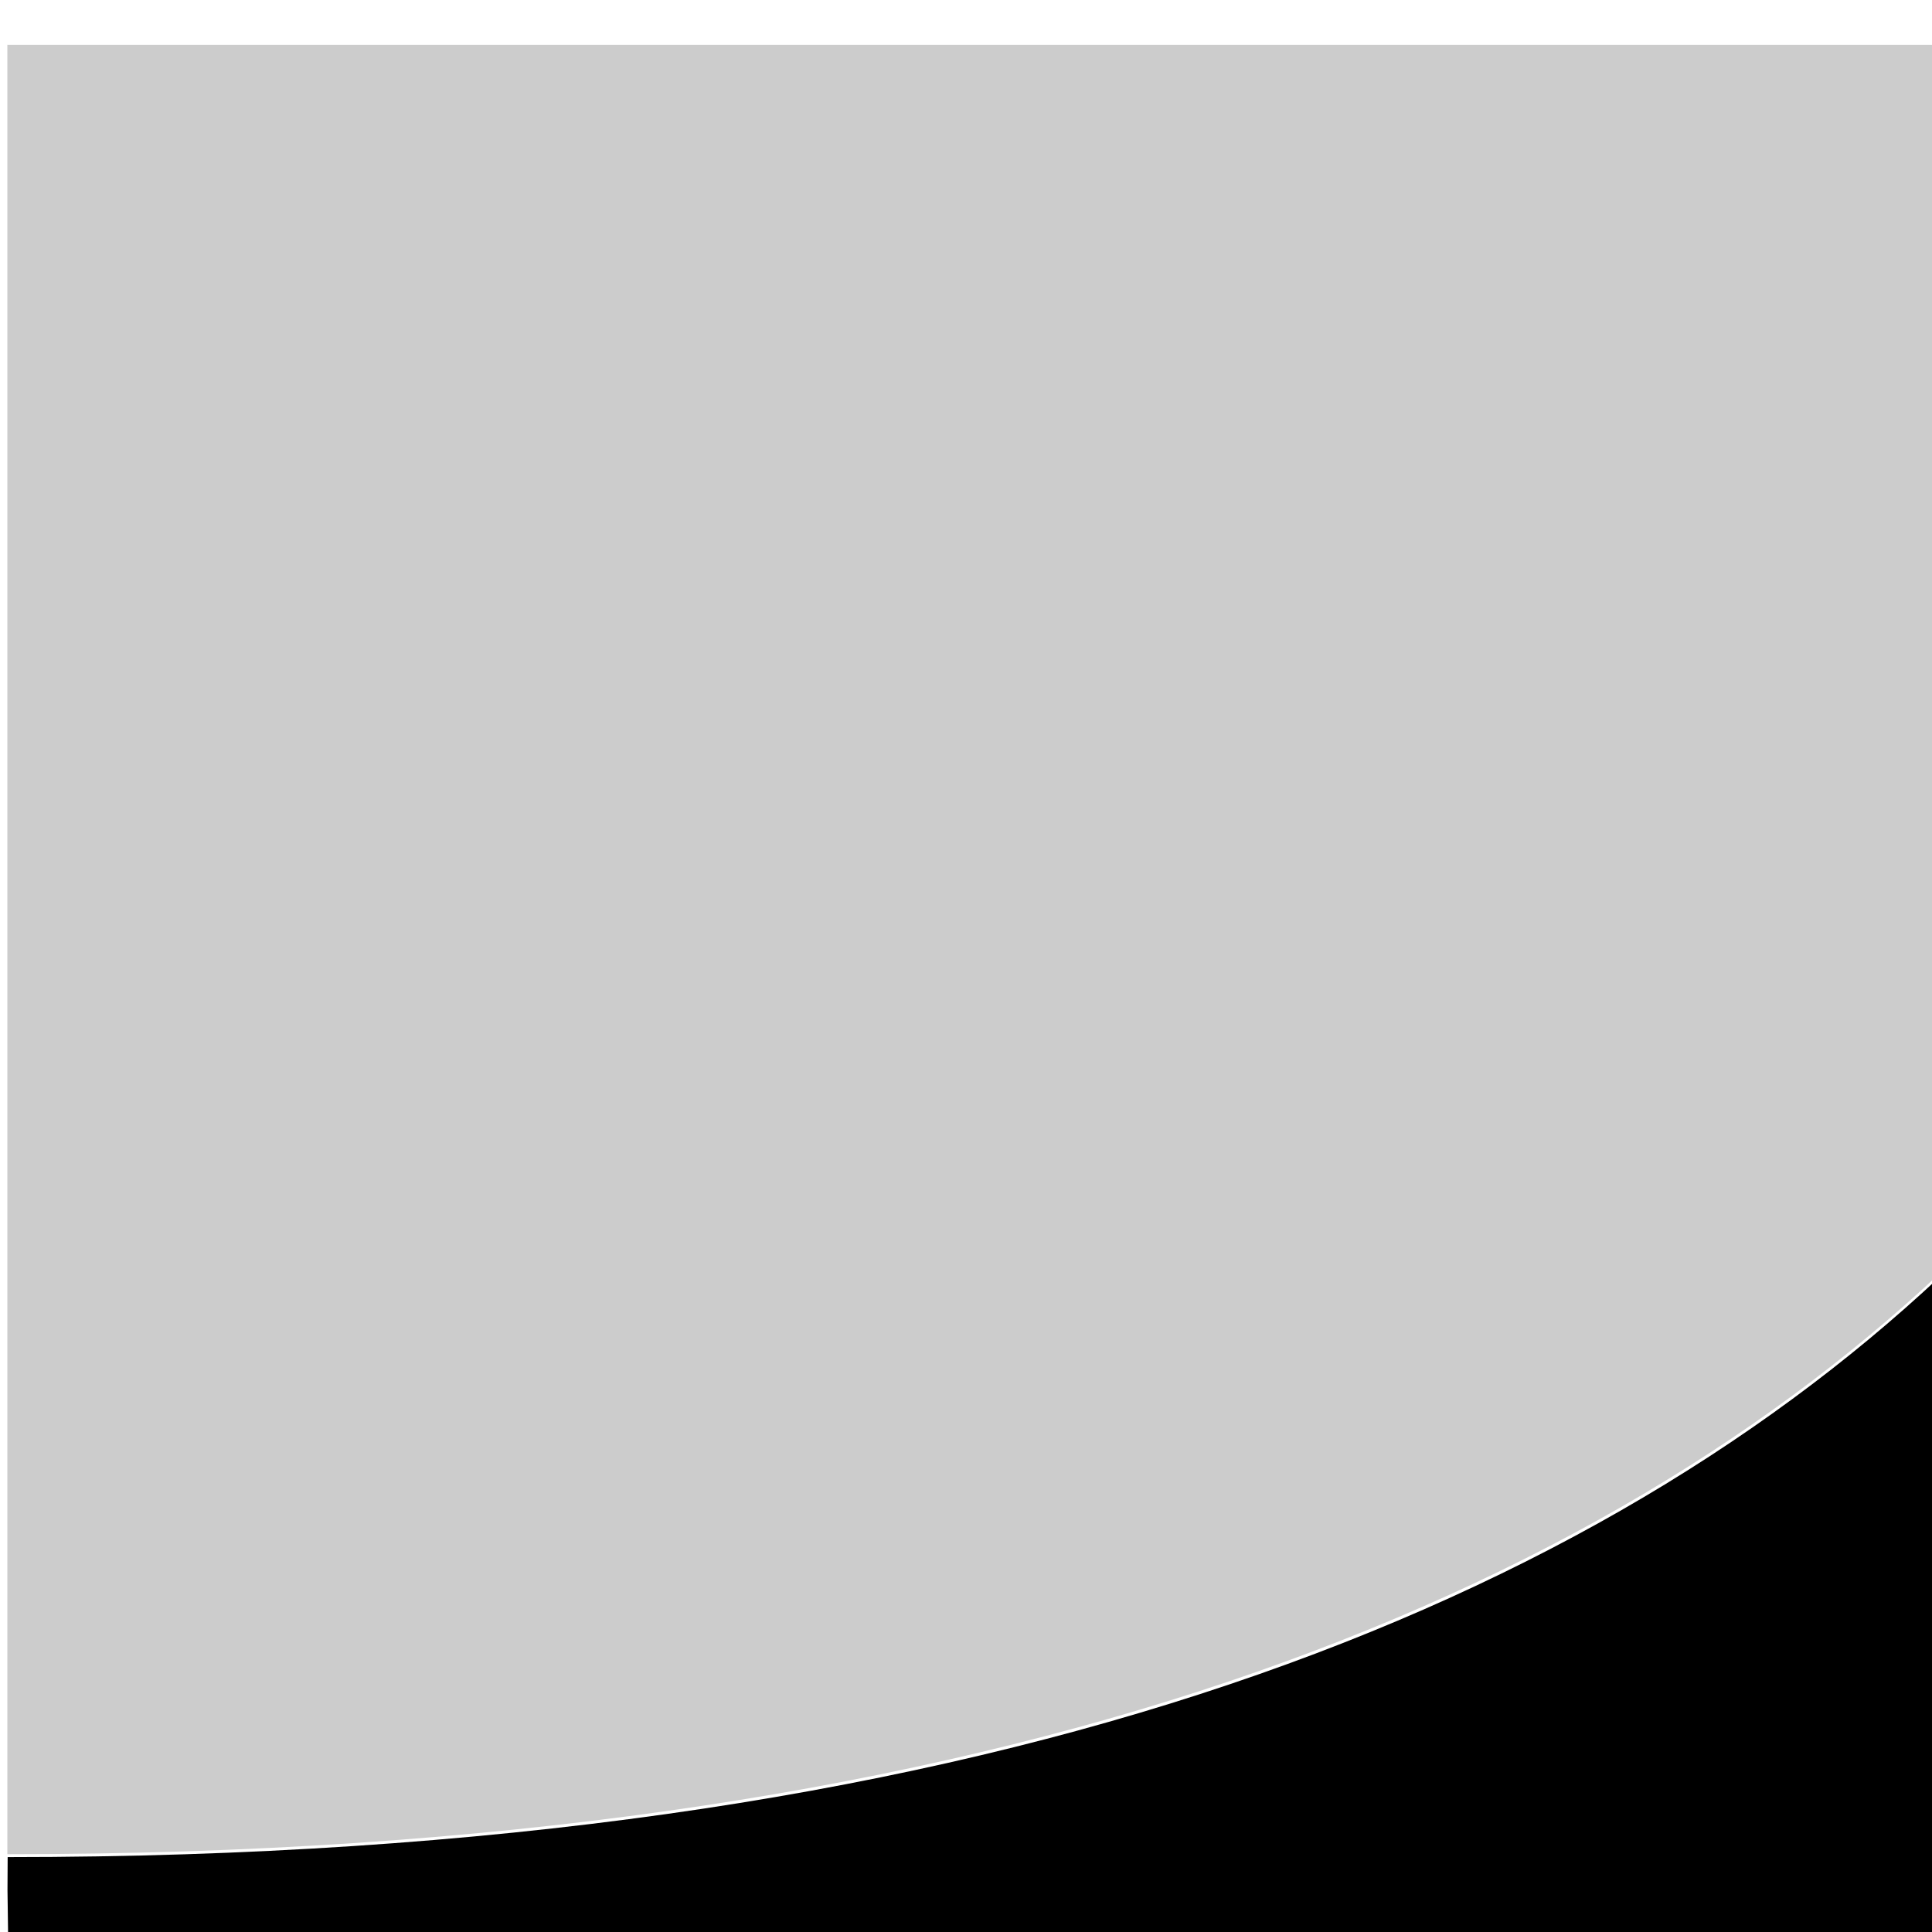 <?xml version='1.0' encoding='UTF-8'?>
<!-- Created with Inkscape (http://www.inkscape.org/) and export_objects.py -->
<svg xmlns:cc="http://creativecommons.org/ns#" xmlns:dc="http://purl.org/dc/elements/1.1/" xmlns:inkscape="http://www.inkscape.org/namespaces/inkscape" xmlns:rdf="http://www.w3.org/1999/02/22-rdf-syntax-ns#" xmlns:sodipodi="http://sodipodi.sourceforge.net/DTD/sodipodi-0.dtd" xmlns:xlink="http://www.w3.org/1999/xlink" xmlns="http://www.w3.org/2000/svg" version="1.1" id="svg1" width="16" height="16" viewBox="0 0 16 16" sodipodi:docname="draw-trace-background-symbolic.svg"><sodipodi:namedview objecttolerance="10" gridtolerance="10" guidetolerance="10" id="namedview" showgrid="true" inkscape:zoom="0.6002936" inkscape:cx="732.67439" inkscape:cy="-567.94603" inkscape:window-width="1920" inkscape:window-height="1016" inkscape:window-x="0" inkscape:window-y="27" inkscape:window-maximized="1" inkscape:current-layer="layer1">
    <inkscape:grid type="xygrid" id="grid"/>
  </sodipodi:namedview>
  <g transform="matrix(1,0,0,0.999,-408.939,-804.186)" id="draw-trace-background" inkscape:label="00184">
      <path inkscape:connector-curvature="0" id="rect20263" d="m 409.001,805.405 h 15.999 v 15.957 h -15.999 z" style="opacity:0;fill:none"/>
      <path id="path20286" d="m 409.001,820.659 0.01,0.726 15.991,-0.023 4e-4,-5.786 c -3,2.81 -8,4.81 -16,4.81 z" style="opacity:1" inkscape:connector-curvature="0"/>
      <path inkscape:connector-curvature="0" style="opacity:0.2" d="m 409,805.362 v 15 c 8,0 13,-2.003 16,-4.812 v -10.188 z" id="rect20284"/>
    </g>
    </svg>
